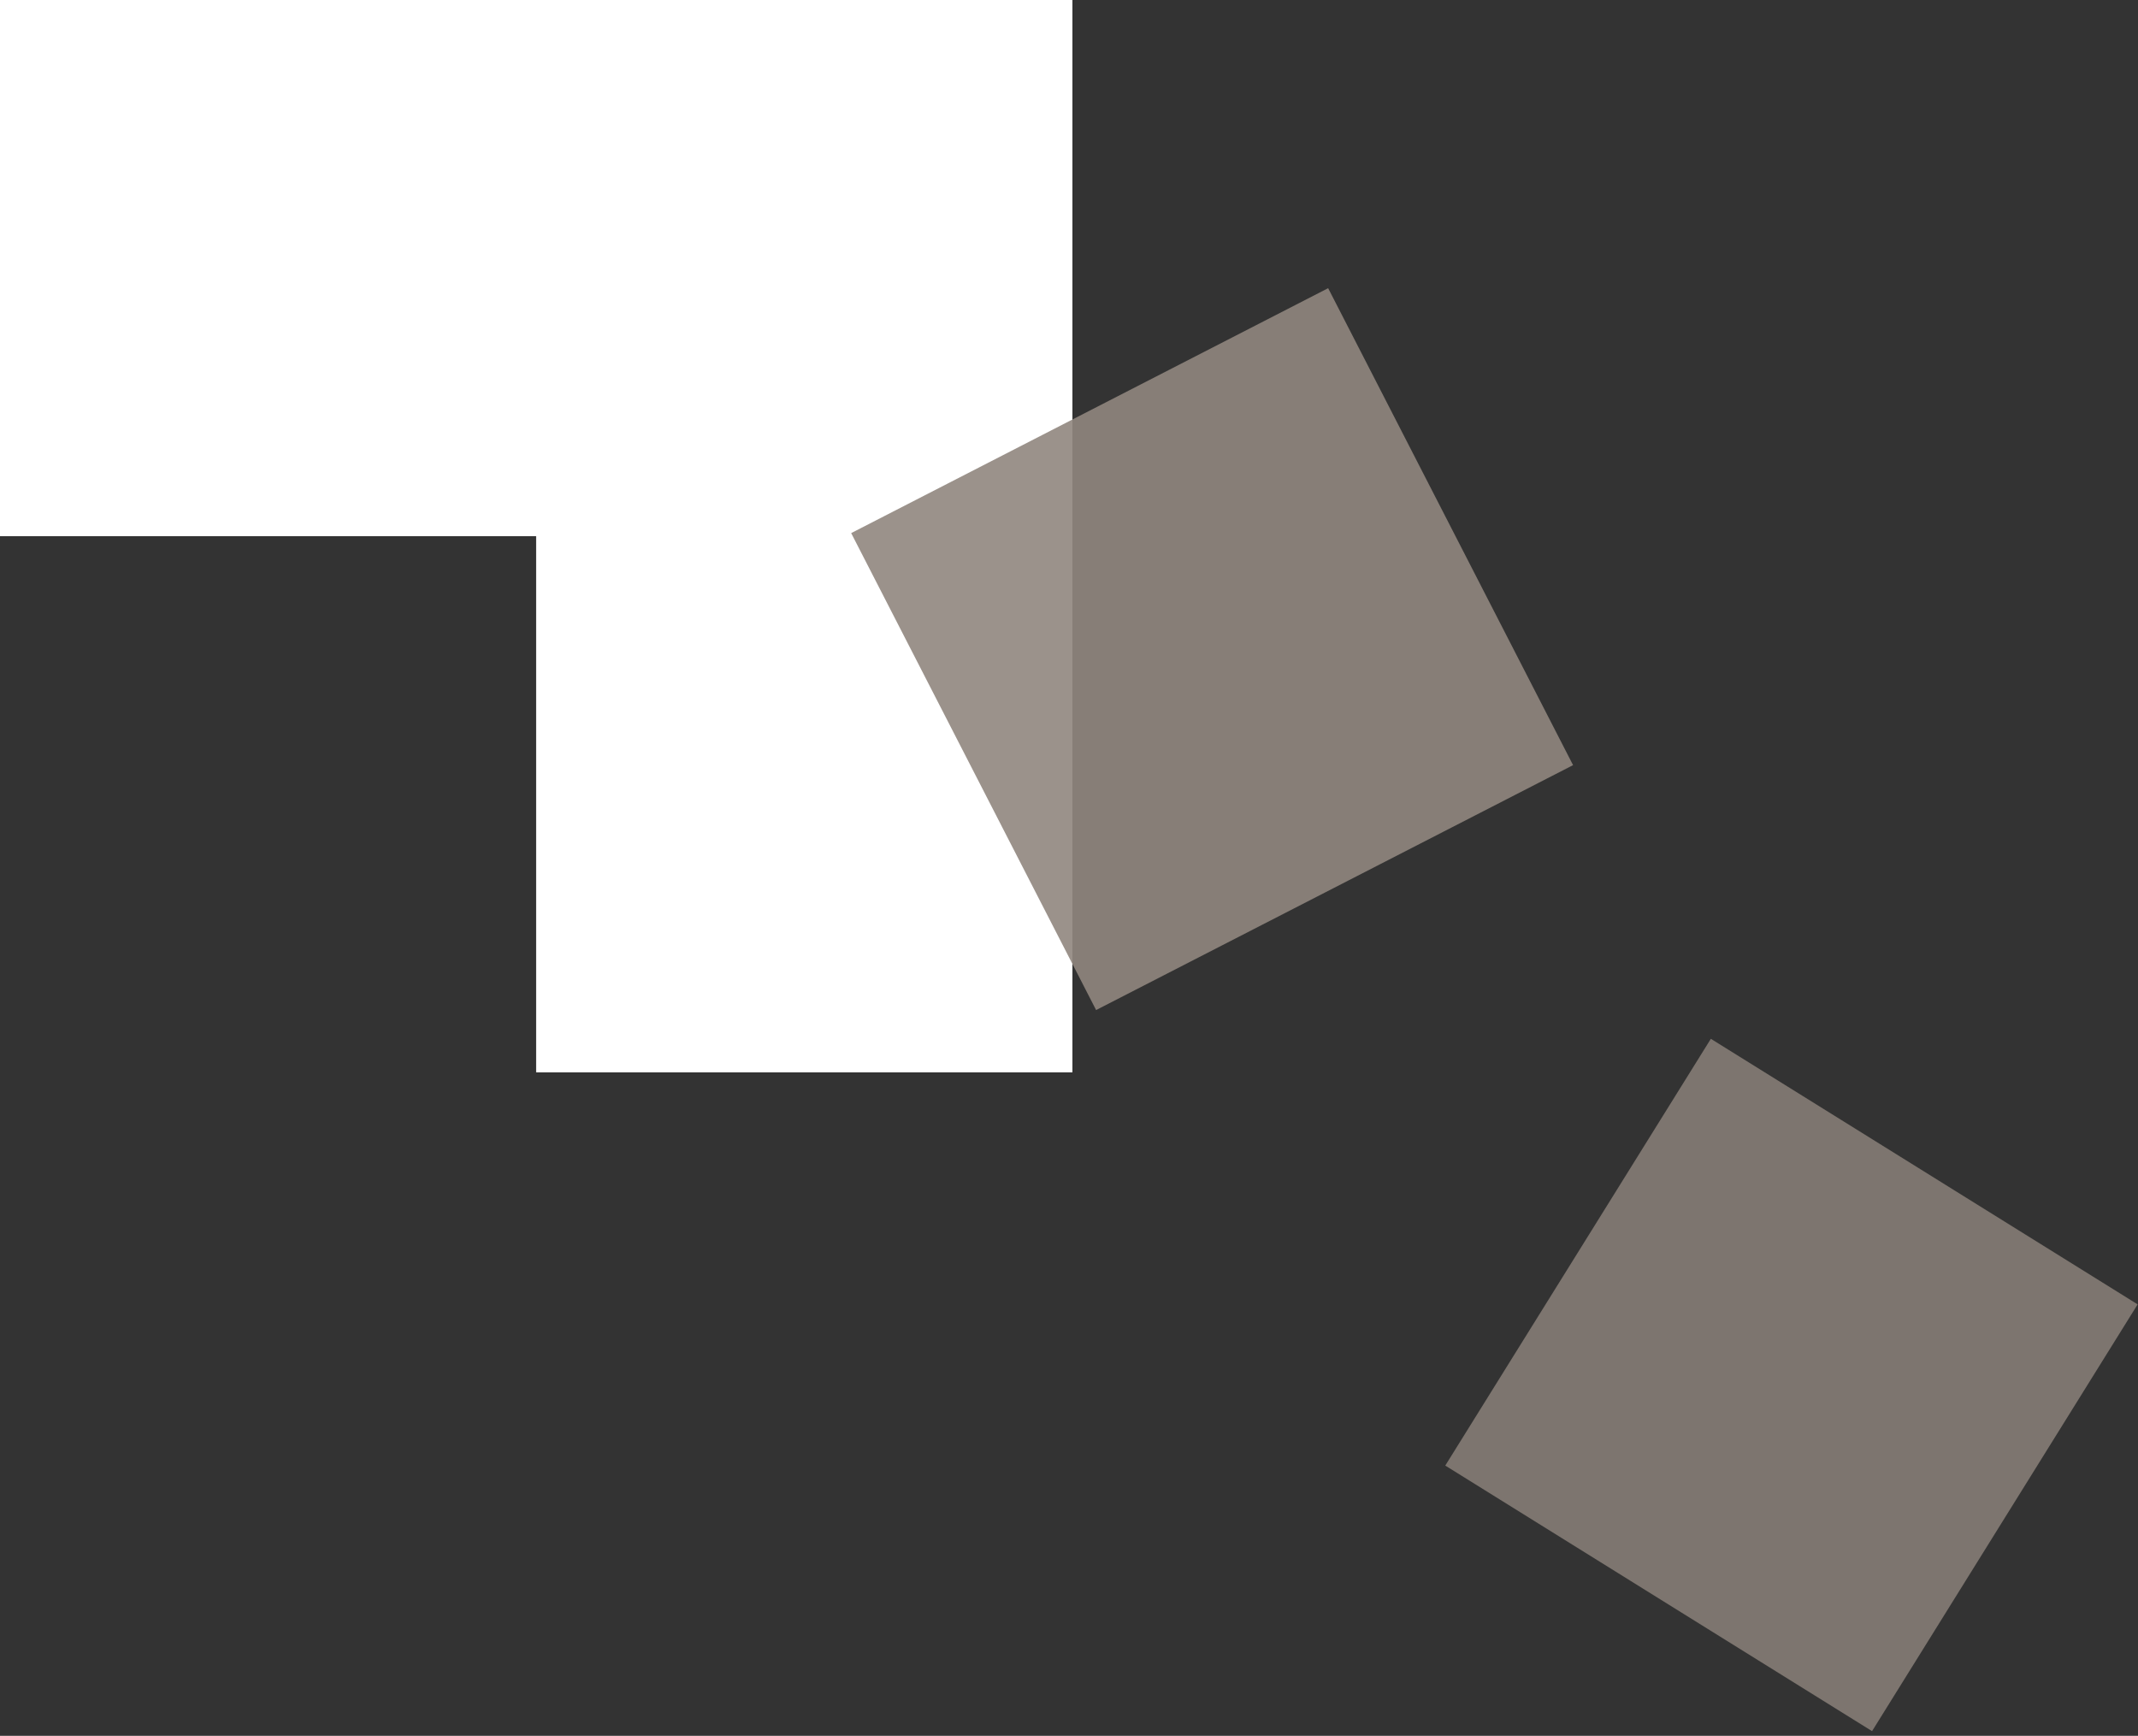 <svg width="319" height="259" viewBox="0 0 319 259" fill="none">
<rect x="0" y="0" width="319" height="259" fill="#333333" stroke="none"/>
<rect x="80" y="80" width="80" height="80" fill="white"/>
<rect x="80" y="80" width="80" height="80" fill="white"/>
<rect x="80" width="80" height="80" fill="white"/>
<rect x="80" width="80" height="80" fill="white"/>
<rect width="80" height="80" fill="white"/>
<rect width="80" height="80" fill="white"/>
<rect x="127" y="79.544" width="80" height="80" transform="rotate(-27.181 127 79.544)" fill="#90867F" fill-opacity="0.9"/>
<rect x="255.267" y="155" width="75" height="75" transform="rotate(31.893 255.267 155)" fill="#90867F" fill-opacity="0.8"/>
</svg>
